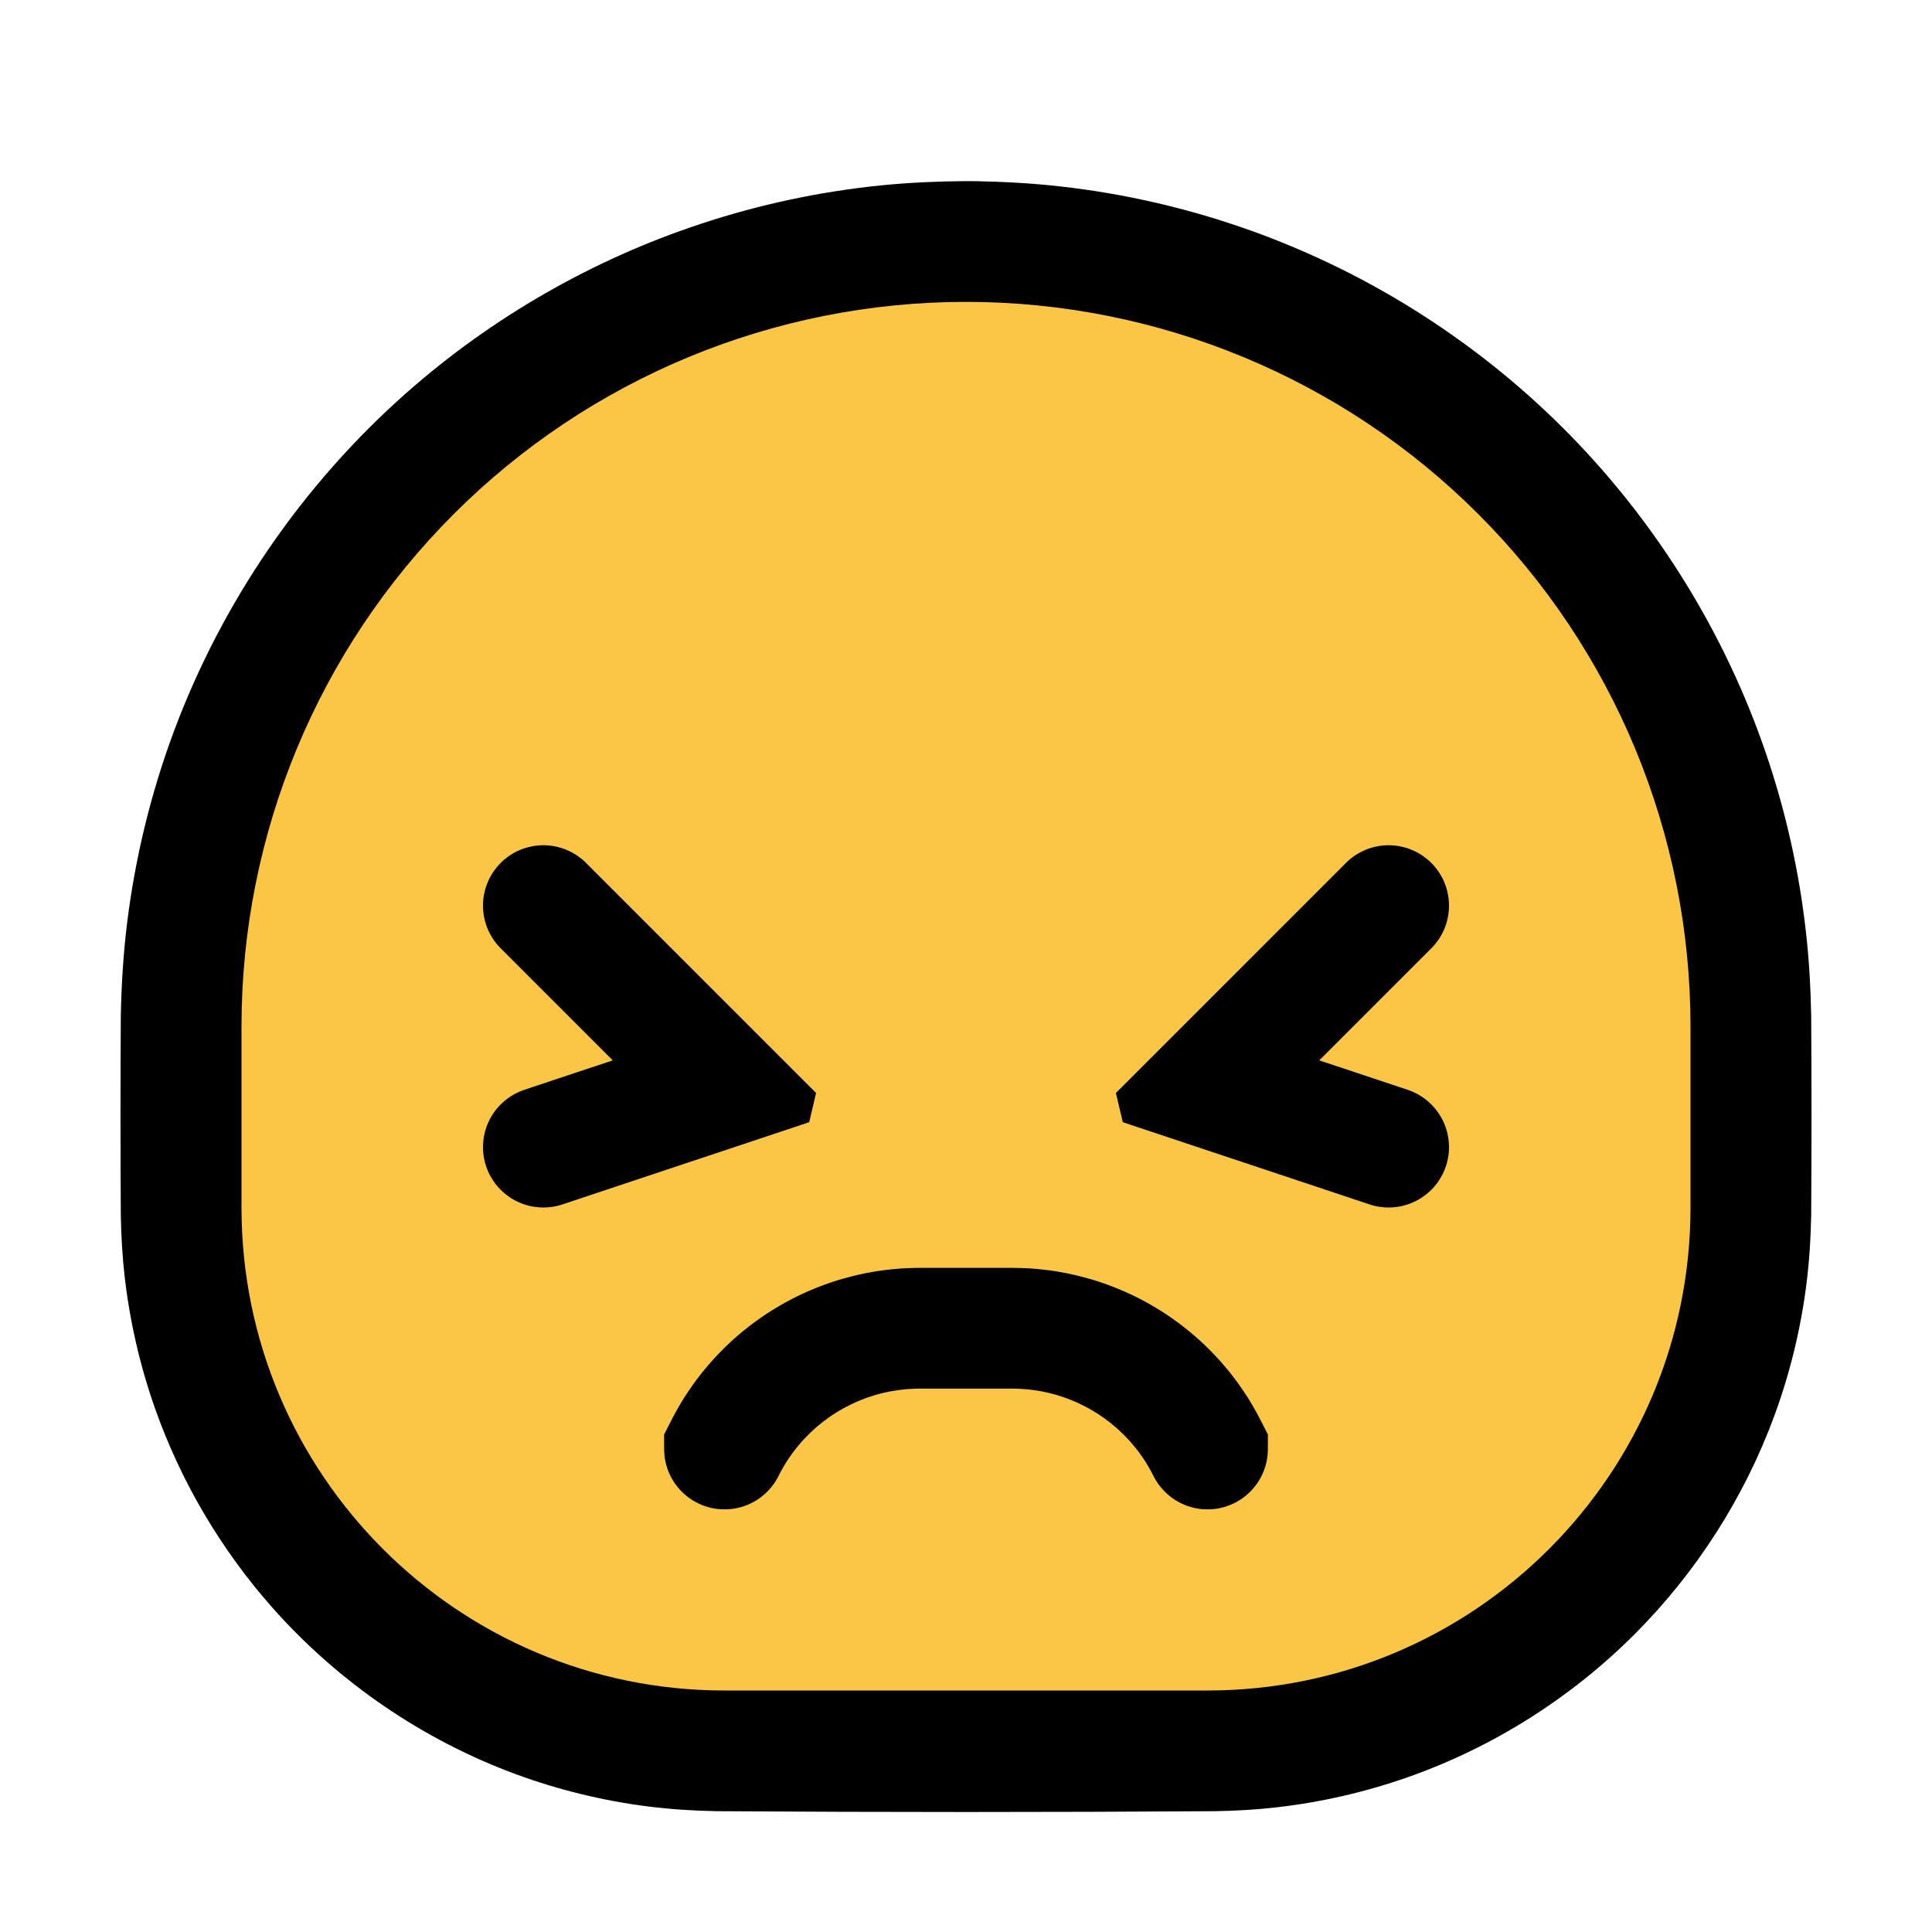 <?xml version="1.0" encoding="UTF-8" standalone="no"?><!DOCTYPE svg PUBLIC "-//W3C//DTD SVG 1.1//EN" "http://www.w3.org/Graphics/SVG/1.1/DTD/svg11.dtd"><svg width="100%" height="100%" viewBox="0 0 32 32" version="1.1" xmlns="http://www.w3.org/2000/svg" xmlns:xlink="http://www.w3.org/1999/xlink" xml:space="preserve" style="fill-rule:evenodd;clip-rule:evenodd;stroke-linejoin:round;stroke-miterlimit:1.414;">
<rect id="persevering" x="0" y="0" width="32" height="32" style="fill:none;"/><g id="outline"><path d="M16.174,3.001c0.462,0.009 0.922,0.034 1.381,0.086c1.079,0.12 2.143,0.367 3.165,0.733c1.997,0.715 3.821,1.886 5.302,3.404c1.439,1.476 2.544,3.268 3.215,5.217c0.335,0.972 0.562,1.982 0.676,3.004c0.052,0.459 0.077,0.919 0.086,1.381c0.007,1.101 0.007,2.202 0,3.303c-0.007,0.382 -0.031,0.763 -0.079,1.142c-0.094,0.739 -0.271,1.468 -0.527,2.167c-0.499,1.362 -1.297,2.608 -2.322,3.633c-1.054,1.054 -2.342,1.868 -3.748,2.363c-0.704,0.248 -1.436,0.416 -2.177,0.501c-0.338,0.039 -0.677,0.058 -1.017,0.064c-2.753,0.018 -5.505,0.018 -8.258,0c-0.382,-0.007 -0.763,-0.031 -1.142,-0.079c-0.739,-0.094 -1.468,-0.271 -2.167,-0.527c-1.55,-0.568 -2.949,-1.524 -4.044,-2.758c-0.856,-0.965 -1.523,-2.095 -1.952,-3.312c-0.248,-0.704 -0.416,-1.436 -0.501,-2.177c-0.039,-0.338 -0.058,-0.677 -0.064,-1.017c-0.007,-1.101 -0.007,-2.202 0,-3.303c0.01,-0.519 0.042,-1.037 0.106,-1.552c0.134,-1.077 0.393,-2.138 0.771,-3.155c0.801,-2.151 2.134,-4.093 3.855,-5.613c1.413,-1.248 3.079,-2.205 4.87,-2.797c0.977,-0.324 1.989,-0.539 3.013,-0.641c0.458,-0.045 0.918,-0.065 1.378,-0.068c0.06,0 0.12,0.001 0.18,0.001Z" style="fill-rule:nonzero;"/></g><g id="emoji"><path d="M28,17c0,-3.183 -1.264,-6.235 -3.515,-8.485c-2.25,-2.251 -5.302,-3.515 -8.485,-3.515c0,0 0,0 0,0c-3.183,0 -6.235,1.264 -8.485,3.515c-2.251,2.25 -3.515,5.302 -3.515,8.485c0,1.016 0,2.026 0,3c0,4.418 3.582,8 8,8c2.574,0 5.426,0 8,0c4.418,0 8,-3.582 8,-8c0,-0.974 0,-1.984 0,-3Z" style="fill:#fbc546;"/><path d="M16.846,21.001l0.081,0.002l0.082,0.003l0.081,0.005l0.081,0.007l0.08,0.008l0.08,0.009l0.08,0.01l0.08,0.012l0.079,0.014l0.079,0.014l0.079,0.017l0.078,0.017l0.077,0.019l0.077,0.02l0.077,0.021l0.077,0.022l0.075,0.024l0.076,0.026l0.075,0.026l0.074,0.028l0.074,0.029l0.073,0.03l0.072,0.031l0.072,0.033l0.072,0.034l0.071,0.035l0.07,0.036l0.069,0.037l0.069,0.039l0.068,0.04l0.068,0.041l0.067,0.042l0.066,0.043l0.065,0.044l0.064,0.046l0.064,0.046l0.063,0.048l0.062,0.049l0.062,0.049l0.06,0.051l0.06,0.052l0.059,0.053l0.058,0.054l0.057,0.055l0.056,0.057l0.056,0.057l0.054,0.058l0.053,0.059l0.053,0.06l0.051,0.061l0.051,0.062l0.049,0.063l0.049,0.064l0.047,0.065l0.046,0.066l0.045,0.067l0.045,0.067l0.043,0.069l0.041,0.069l0.041,0.071l0.04,0.071l0.038,0.072l0.143,0.279l0,0.241l-0.002,0.056l-0.004,0.056l-0.008,0.056l-0.011,0.055l-0.014,0.054l-0.017,0.053l-0.02,0.053l-0.023,0.051l-0.026,0.05l-0.028,0.048l-0.031,0.047l-0.034,0.044l-0.036,0.043l-0.039,0.041l-0.041,0.039l-0.043,0.036l-0.044,0.034l-0.047,0.031l-0.048,0.028l-0.05,0.026l-0.051,0.023l-0.053,0.02l-0.053,0.017l-0.054,0.014l-0.055,0.011l-0.056,0.008l-0.056,0.004l-0.056,0.002l-0.056,-0.002l-0.056,-0.004l-0.056,-0.008l-0.055,-0.011l-0.054,-0.014l-0.053,-0.017l-0.053,-0.02l-0.051,-0.023l-0.05,-0.026l-0.048,-0.028l-0.047,-0.031l-0.044,-0.034l-0.043,-0.036l-0.041,-0.039l-0.039,-0.041l-0.036,-0.043l-0.034,-0.044l-0.031,-0.047l-0.028,-0.048l-0.016,-0.03l0.001,0.001l-0.026,-0.049l-0.021,-0.041l-0.023,-0.04l-0.023,-0.04l-0.024,-0.04l-0.024,-0.039l-0.025,-0.038l-0.026,-0.038l-0.026,-0.037l-0.027,-0.037l-0.027,-0.036l-0.028,-0.036l-0.029,-0.035l-0.029,-0.035l-0.03,-0.034l-0.03,-0.033l-0.031,-0.033l-0.031,-0.032l-0.032,-0.032l-0.032,-0.031l-0.033,-0.031l-0.033,-0.03l-0.034,-0.03l-0.035,-0.028l-0.034,-0.029l-0.036,-0.027l-0.036,-0.027l-0.036,-0.027l-0.036,-0.025l-0.037,-0.026l-0.038,-0.024l-0.038,-0.024l-0.038,-0.023l-0.039,-0.023l-0.039,-0.022l-0.039,-0.021l-0.04,-0.02l-0.04,-0.02l-0.041,-0.02l-0.04,-0.018l-0.042,-0.018l-0.041,-0.017l-0.042,-0.016l-0.042,-0.016l-0.042,-0.015l-0.043,-0.014l-0.043,-0.014l-0.043,-0.013l-0.044,-0.012l-0.043,-0.011l-0.044,-0.011l-0.045,-0.009l-0.044,-0.01l-0.045,-0.008l-0.045,-0.007l-0.045,-0.007l-0.045,-0.006l-0.045,-0.005l-0.046,-0.005l-0.046,-0.003l-0.046,-0.003l-0.046,-0.002l-0.047,-0.002l-0.05,0l-1.52,0l-0.05,0l-0.047,0.002l-0.046,0.002l-0.046,0.003l-0.046,0.003l-0.046,0.005l-0.045,0.005l-0.045,0.006l-0.045,0.007l-0.045,0.007l-0.045,0.008l-0.044,0.01l-0.045,0.009l-0.044,0.011l-0.043,0.011l-0.044,0.012l-0.043,0.013l-0.043,0.014l-0.043,0.014l-0.042,0.015l-0.042,0.016l-0.042,0.016l-0.041,0.017l-0.042,0.018l-0.04,0.018l-0.041,0.02l-0.04,0.02l-0.04,0.02l-0.039,0.021l-0.039,0.022l-0.039,0.023l-0.038,0.023l-0.038,0.024l-0.038,0.024l-0.037,0.026l-0.036,0.025l-0.036,0.027l-0.036,0.027l-0.036,0.027l-0.034,0.029l-0.035,0.028l-0.034,0.03l-0.033,0.03l-0.033,0.031l-0.032,0.031l-0.032,0.032l-0.031,0.032l-0.031,0.033l-0.03,0.033l-0.03,0.034l-0.029,0.035l-0.029,0.035l-0.028,0.036l-0.027,0.036l-0.027,0.037l-0.026,0.037l-0.026,0.038l-0.025,0.038l-0.024,0.039l-0.024,0.04l-0.023,0.04l-0.023,0.04l-0.021,0.041l-0.026,0.049l0.001,-0.001l-0.016,0.03l-0.028,0.048l-0.031,0.047l-0.034,0.044l-0.036,0.043l-0.039,0.041l-0.041,0.039l-0.043,0.036l-0.044,0.034l-0.047,0.031l-0.048,0.028l-0.05,0.026l-0.051,0.023l-0.053,0.02l-0.053,0.017l-0.054,0.014l-0.055,0.011l-0.056,0.008l-0.056,0.004l-0.056,0.002l-0.056,-0.002l-0.056,-0.004l-0.056,-0.008l-0.055,-0.011l-0.054,-0.014l-0.053,-0.017l-0.053,-0.02l-0.051,-0.023l-0.05,-0.026l-0.048,-0.028l-0.047,-0.031l-0.044,-0.034l-0.043,-0.036l-0.041,-0.039l-0.039,-0.041l-0.036,-0.043l-0.034,-0.044l-0.031,-0.047l-0.028,-0.048l-0.026,-0.05l-0.023,-0.051l-0.02,-0.053l-0.017,-0.053l-0.014,-0.054l-0.011,-0.055l-0.008,-0.056l-0.004,-0.056l-0.002,-0.056l0,-0.241l0.143,-0.279l0.038,-0.072l0.04,-0.071l0.041,-0.071l0.041,-0.069l0.043,-0.069l0.045,-0.067l0.045,-0.067l0.046,-0.066l0.047,-0.065l0.049,-0.064l0.049,-0.063l0.051,-0.062l0.051,-0.061l0.053,-0.06l0.053,-0.059l0.054,-0.058l0.056,-0.057l0.056,-0.057l0.057,-0.055l0.058,-0.054l0.059,-0.053l0.06,-0.052l0.06,-0.051l0.062,-0.049l0.062,-0.049l0.063,-0.048l0.064,-0.046l0.064,-0.046l0.065,-0.044l0.066,-0.043l0.067,-0.042l0.068,-0.041l0.068,-0.04l0.069,-0.039l0.069,-0.037l0.07,-0.036l0.071,-0.035l0.072,-0.034l0.072,-0.033l0.072,-0.031l0.073,-0.03l0.074,-0.029l0.074,-0.028l0.075,-0.026l0.076,-0.026l0.075,-0.024l0.077,-0.022l0.077,-0.021l0.077,-0.02l0.077,-0.019l0.078,-0.017l0.079,-0.017l0.079,-0.014l0.079,-0.014l0.08,-0.012l0.08,-0.01l0.08,-0.009l0.08,-0.008l0.081,-0.007l0.081,-0.005l0.082,-0.003l0.081,-0.002l0.078,-0.001l1.536,0l0.078,0.001Z"/><path d="M23.05,14.001l0.039,0.003l0.04,0.004l0.039,0.006l0.039,0.008l0.039,0.009l0.038,0.01l0.038,0.012l0.038,0.014l0.036,0.015l0.037,0.016l0.035,0.018l0.035,0.02l0.034,0.02l0.033,0.022l0.032,0.024l0.031,0.024l0.031,0.026l0.029,0.027l0.028,0.028l0.027,0.029l0.026,0.031l0.024,0.031l0.024,0.032l0.022,0.033l0.02,0.034l0.02,0.035l0.018,0.035l0.016,0.037l0.015,0.036l0.014,0.038l0.012,0.038l0.01,0.038l0.009,0.039l0.008,0.039l0.006,0.039l0.004,0.04l0.003,0.039l0.001,0.04l0,0.04l-0.002,0.04l-0.004,0.039l-0.005,0.04l-0.007,0.039l-0.008,0.039l-0.01,0.038l-0.011,0.038l-0.013,0.038l-0.014,0.037l-0.016,0.037l-0.017,0.035l-0.019,0.036l-0.02,0.034l-0.021,0.034l-0.023,0.032l-0.024,0.032l-0.025,0.031l-0.026,0.029l-0.028,0.029l-1.856,1.856l1.465,0.488l0.038,0.014l0.037,0.014l0.036,0.017l0.036,0.017l0.034,0.019l0.034,0.021l0.034,0.022l0.032,0.023l0.032,0.024l0.03,0.026l0.029,0.027l0.029,0.028l0.027,0.029l0.026,0.03l0.025,0.031l0.023,0.032l0.022,0.033l0.021,0.034l0.02,0.034l0.018,0.036l0.017,0.036l0.015,0.036l0.014,0.038l0.012,0.038l0.011,0.038l0.009,0.039l0.008,0.039l0.006,0.039l0.004,0.039l0.003,0.04l0.002,0.04l0,0.039l-0.002,0.04l-0.003,0.04l-0.005,0.039l-0.007,0.04l-0.008,0.039l-0.009,0.038l-0.011,0.038l-0.013,0.038l-0.014,0.037l-0.015,0.037l-0.017,0.036l-0.019,0.035l-0.02,0.035l-0.021,0.033l-0.022,0.033l-0.024,0.032l-0.025,0.031l-0.026,0.03l-0.027,0.029l-0.029,0.027l-0.03,0.027l-0.03,0.025l-0.032,0.024l-0.032,0.023l-0.034,0.022l-0.034,0.02l-0.035,0.019l-0.036,0.017l-0.036,0.016l-0.037,0.015l-0.038,0.013l-0.038,0.011l-0.038,0.011l-0.039,0.008l-0.039,0.007l-0.04,0.005l-0.039,0.004l-0.04,0.002l-0.04,0.001l-0.039,-0.001l-0.04,-0.002l-0.04,-0.005l-0.039,-0.005l-0.039,-0.007l-0.039,-0.009l-0.038,-0.01l-0.038,-0.012l-4.087,-1.362l-0.114,-0.484l3.81,-3.81l0.029,-0.028l0.029,-0.026l0.031,-0.025l0.032,-0.024l0.032,-0.023l0.034,-0.021l0.034,-0.02l0.036,-0.019l0.035,-0.017l0.037,-0.016l0.037,-0.014l0.038,-0.013l0.038,-0.011l0.038,-0.01l0.039,-0.008l0.039,-0.007l0.04,-0.005l0.039,-0.004l0.04,-0.002l0.04,0l0.04,0.001Z"/><path d="M9.03,14l0.04,0.002l0.039,0.004l0.04,0.005l0.039,0.007l0.039,0.008l0.038,0.01l0.038,0.011l0.038,0.013l0.037,0.014l0.037,0.016l0.035,0.017l0.036,0.019l0.034,0.02l0.034,0.021l0.032,0.023l0.032,0.024l0.031,0.025l0.029,0.026l0.029,0.028l3.81,3.81l-0.114,0.484l-4.087,1.362l-0.038,0.012l-0.038,0.01l-0.039,0.009l-0.039,0.007l-0.039,0.005l-0.04,0.005l-0.04,0.002l-0.039,0.001l-0.04,-0.001l-0.04,-0.002l-0.039,-0.004l-0.04,-0.005l-0.039,-0.007l-0.039,-0.008l-0.038,-0.011l-0.038,-0.011l-0.038,-0.013l-0.037,-0.015l-0.036,-0.016l-0.036,-0.017l-0.035,-0.019l-0.034,-0.02l-0.034,-0.022l-0.032,-0.023l-0.032,-0.024l-0.03,-0.025l-0.03,-0.027l-0.029,-0.027l-0.027,-0.029l-0.026,-0.03l-0.025,-0.031l-0.024,-0.032l-0.022,-0.033l-0.021,-0.033l-0.02,-0.035l-0.019,-0.035l-0.017,-0.036l-0.015,-0.037l-0.014,-0.037l-0.013,-0.038l-0.011,-0.038l-0.009,-0.038l-0.008,-0.039l-0.007,-0.04l-0.005,-0.039l-0.003,-0.04l-0.002,-0.04l0,-0.039l0.002,-0.04l0.003,-0.04l0.004,-0.039l0.006,-0.039l0.008,-0.039l0.009,-0.039l0.011,-0.038l0.012,-0.038l0.014,-0.038l0.015,-0.036l0.017,-0.036l0.018,-0.036l0.02,-0.034l0.021,-0.034l0.022,-0.033l0.023,-0.032l0.025,-0.031l0.026,-0.03l0.027,-0.029l0.029,-0.028l0.029,-0.027l0.03,-0.026l0.032,-0.024l0.032,-0.023l0.034,-0.022l0.034,-0.021l0.034,-0.019l0.036,-0.017l0.036,-0.017l0.037,-0.014l0.038,-0.014l1.465,-0.488l-1.856,-1.856l-0.028,-0.029l-0.026,-0.029l-0.025,-0.031l-0.024,-0.032l-0.023,-0.032l-0.021,-0.034l-0.02,-0.034l-0.019,-0.036l-0.017,-0.035l-0.016,-0.037l-0.014,-0.037l-0.013,-0.038l-0.011,-0.038l-0.01,-0.038l-0.008,-0.039l-0.007,-0.039l-0.005,-0.04l-0.004,-0.039l-0.002,-0.04l0,-0.04l0.001,-0.04l0.003,-0.039l0.004,-0.04l0.006,-0.039l0.008,-0.039l0.009,-0.039l0.01,-0.038l0.012,-0.038l0.014,-0.038l0.015,-0.036l0.016,-0.037l0.018,-0.035l0.02,-0.035l0.02,-0.034l0.022,-0.033l0.024,-0.032l0.024,-0.031l0.026,-0.031l0.027,-0.029l0.028,-0.028l0.029,-0.027l0.031,-0.026l0.031,-0.024l0.032,-0.024l0.033,-0.022l0.034,-0.02l0.035,-0.02l0.035,-0.018l0.037,-0.016l0.036,-0.015l0.038,-0.014l0.038,-0.012l0.038,-0.01l0.039,-0.009l0.039,-0.008l0.039,-0.006l0.04,-0.004l0.039,-0.003l0.04,-0.001l0.04,0Z"/></g></svg>